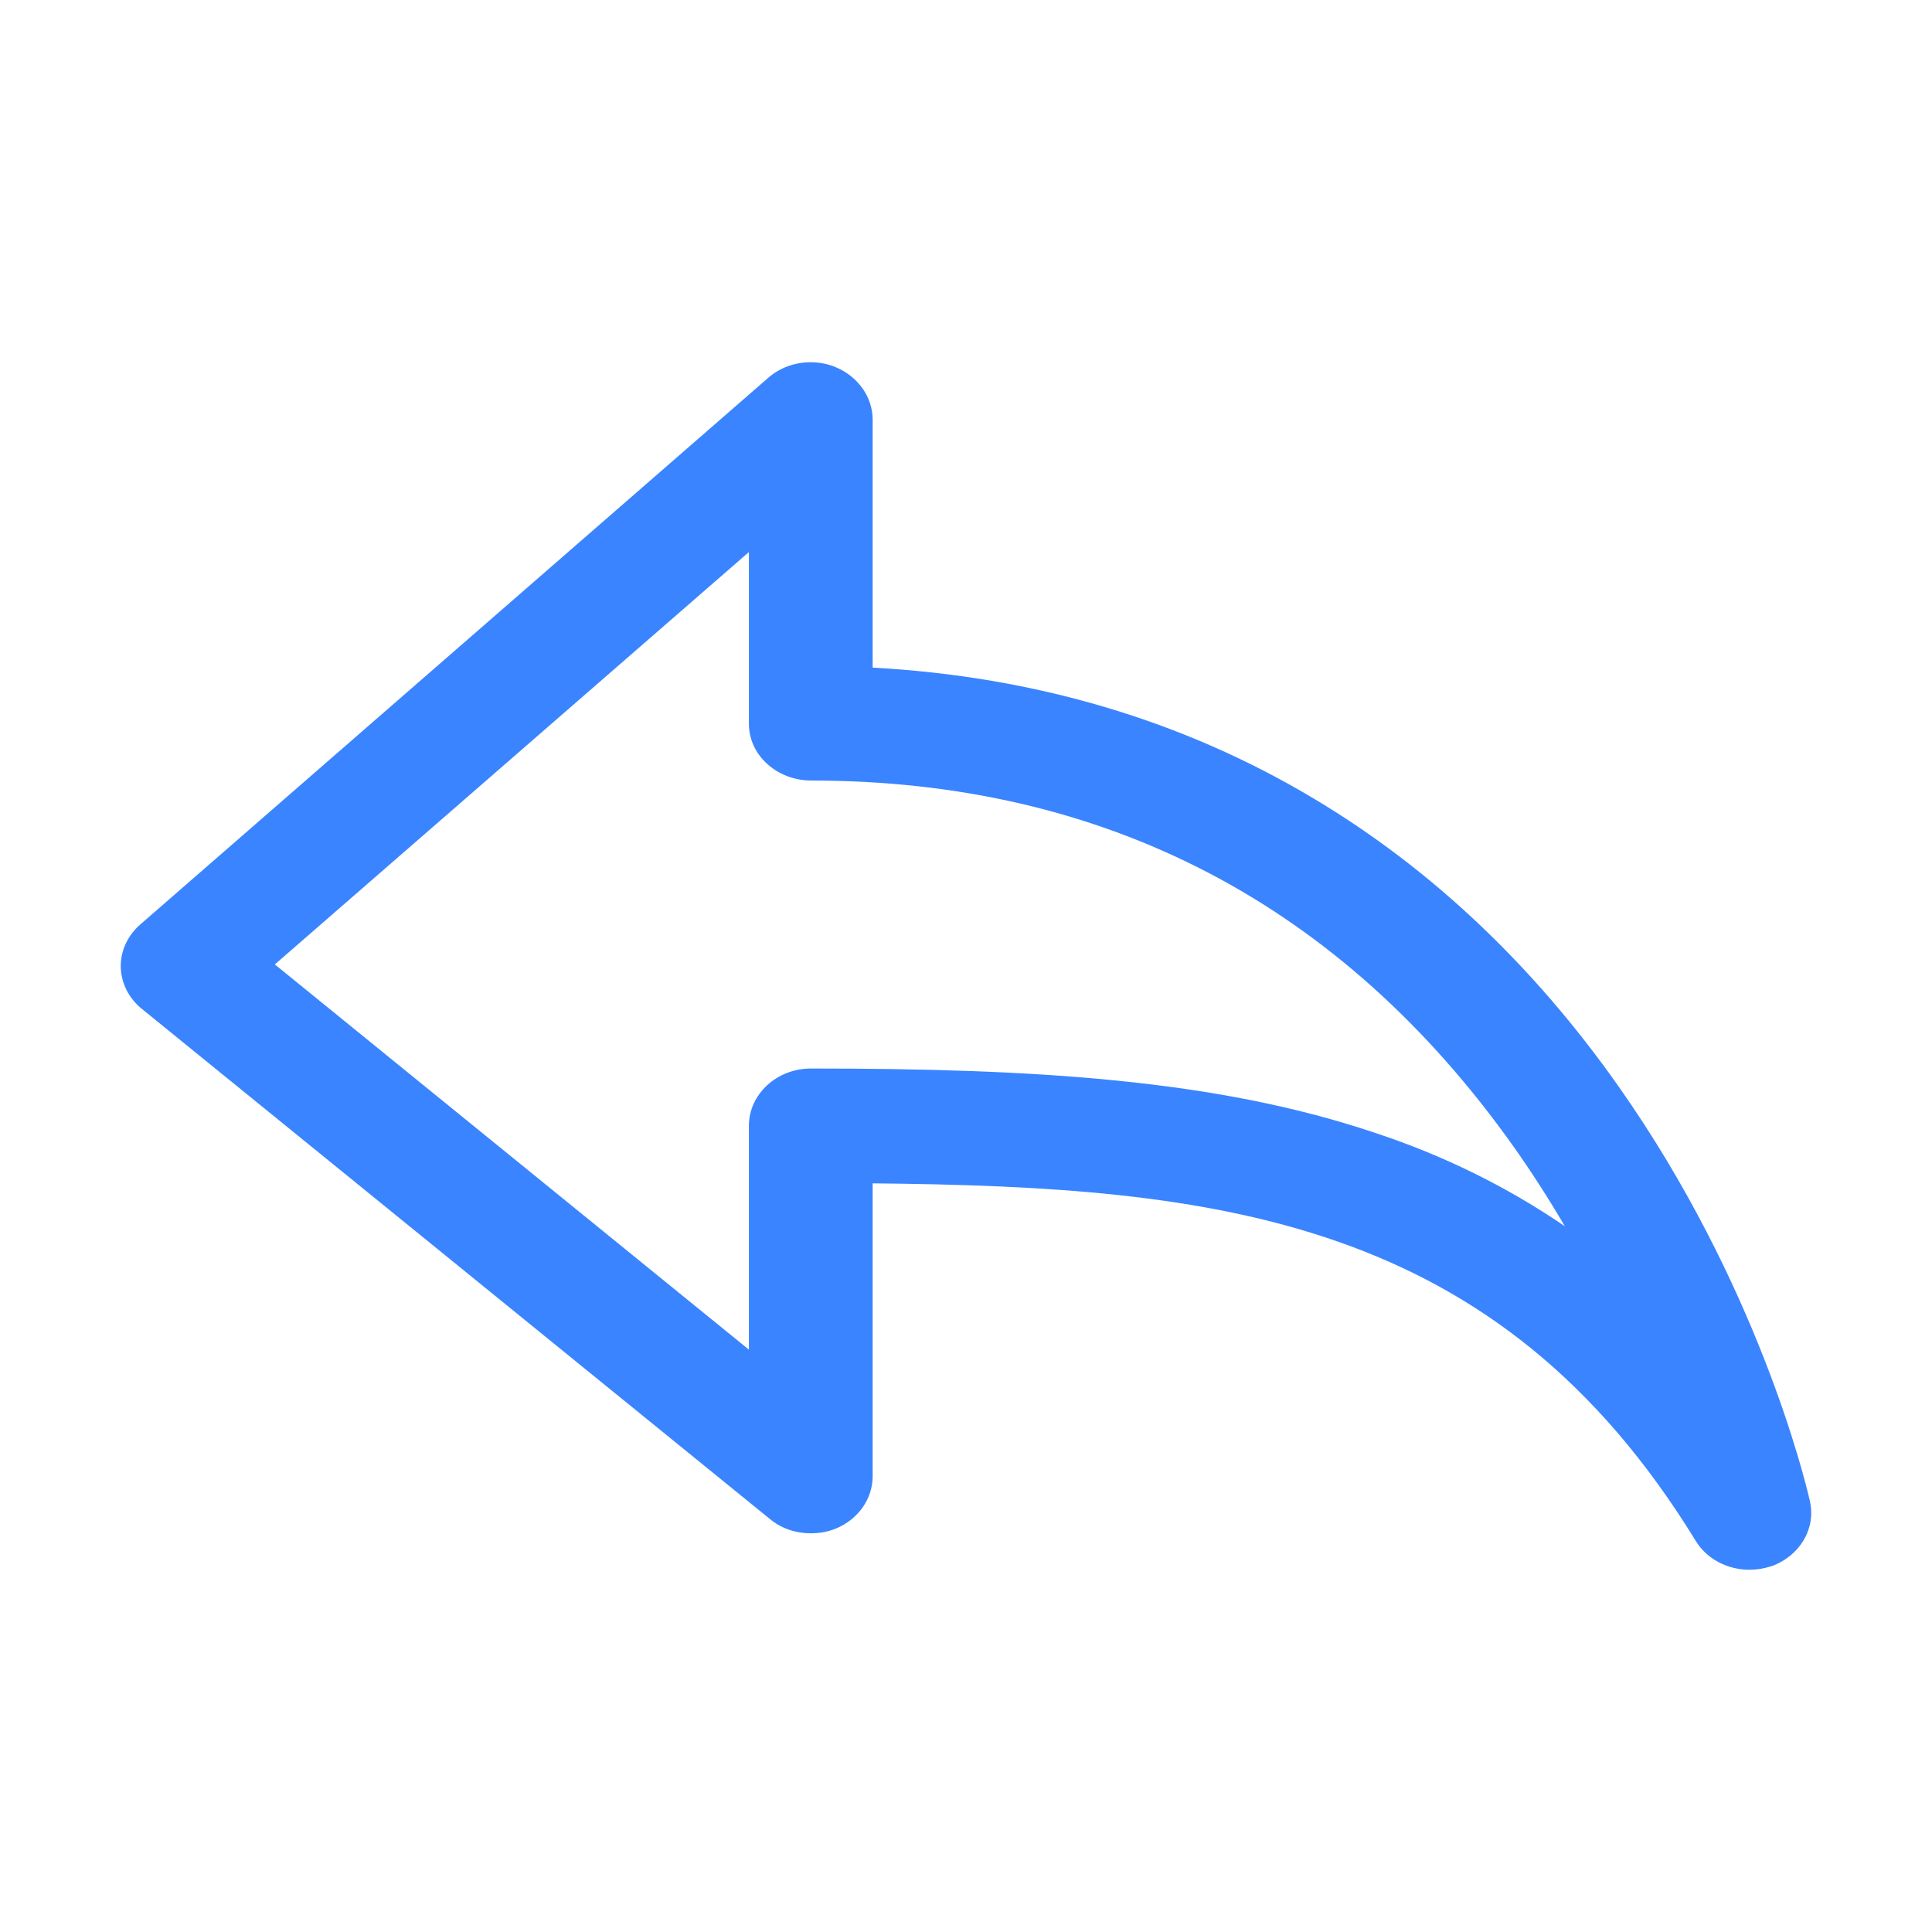 <?xml version="1.0" encoding="UTF-8"?>
<svg width="16px" height="16px" viewBox="0 0 16 16" version="1.1" xmlns="http://www.w3.org/2000/svg" xmlns:xlink="http://www.w3.org/1999/xlink">
    <title>流程恢复</title>
    <g id="环境管理" stroke="none" stroke-width="1" fill="none" fill-rule="evenodd">
        <g id="节点与标签操作-交互说明" transform="translate(-2789, -5953)" fill-rule="nonzero">
            <g id="编组-3备份-21" transform="translate(1800, 5650)">
                <g id="Table/42px样例" transform="translate(264, 164)">
                    <g id="编组-3备份" transform="translate(472, 0)">
                        <g id="流程恢复" transform="translate(253, 139)">
                            <rect id="矩形" fill="#000000" opacity="0" x="0" y="0" width="16" height="16"></rect>
                            <path d="M14.488,13 C14.302,13 14.131,12.907 14.042,12.759 C12.398,10.08 10.081,9.828 7.227,9.8 L7.227,12.226 C7.227,12.411 7.109,12.58 6.927,12.657 C6.86,12.685 6.789,12.698 6.715,12.698 C6.588,12.698 6.468,12.657 6.375,12.579 L1.176,8.356 C1.067,8.269 1.003,8.141 1,8.009 C0.997,7.876 1.057,7.747 1.163,7.655 L6.362,3.129 C6.457,3.046 6.582,3 6.713,3 C6.784,3 6.854,3.013 6.919,3.04 C7.107,3.118 7.227,3.289 7.227,3.476 L7.227,5.529 C8.571,5.602 9.8,5.967 10.881,6.614 C11.851,7.193 12.7,7.996 13.407,9.001 C14.556,10.635 14.948,12.253 14.989,12.432 L14.989,12.434 C15.04,12.659 14.906,12.886 14.67,12.971 L14.668,12.971 C14.61,12.99 14.55,13 14.488,13 Z M6.202,11.177 L6.202,9.323 C6.202,9.062 6.433,8.849 6.715,8.849 C8.573,8.849 10.08,8.94 11.394,9.384 C11.957,9.57 12.482,9.829 12.959,10.155 C12.825,9.925 12.682,9.704 12.535,9.496 C11.107,7.484 9.15,6.464 6.715,6.464 C6.576,6.463 6.446,6.412 6.35,6.323 C6.253,6.234 6.201,6.115 6.202,5.989 L6.202,4.572 L2.276,7.987 L6.202,11.177 Z" id="形状" fill="#3A84FF"></path>
                        </g>
                    </g>
                </g>
            </g>
        </g>
    </g>
</svg>